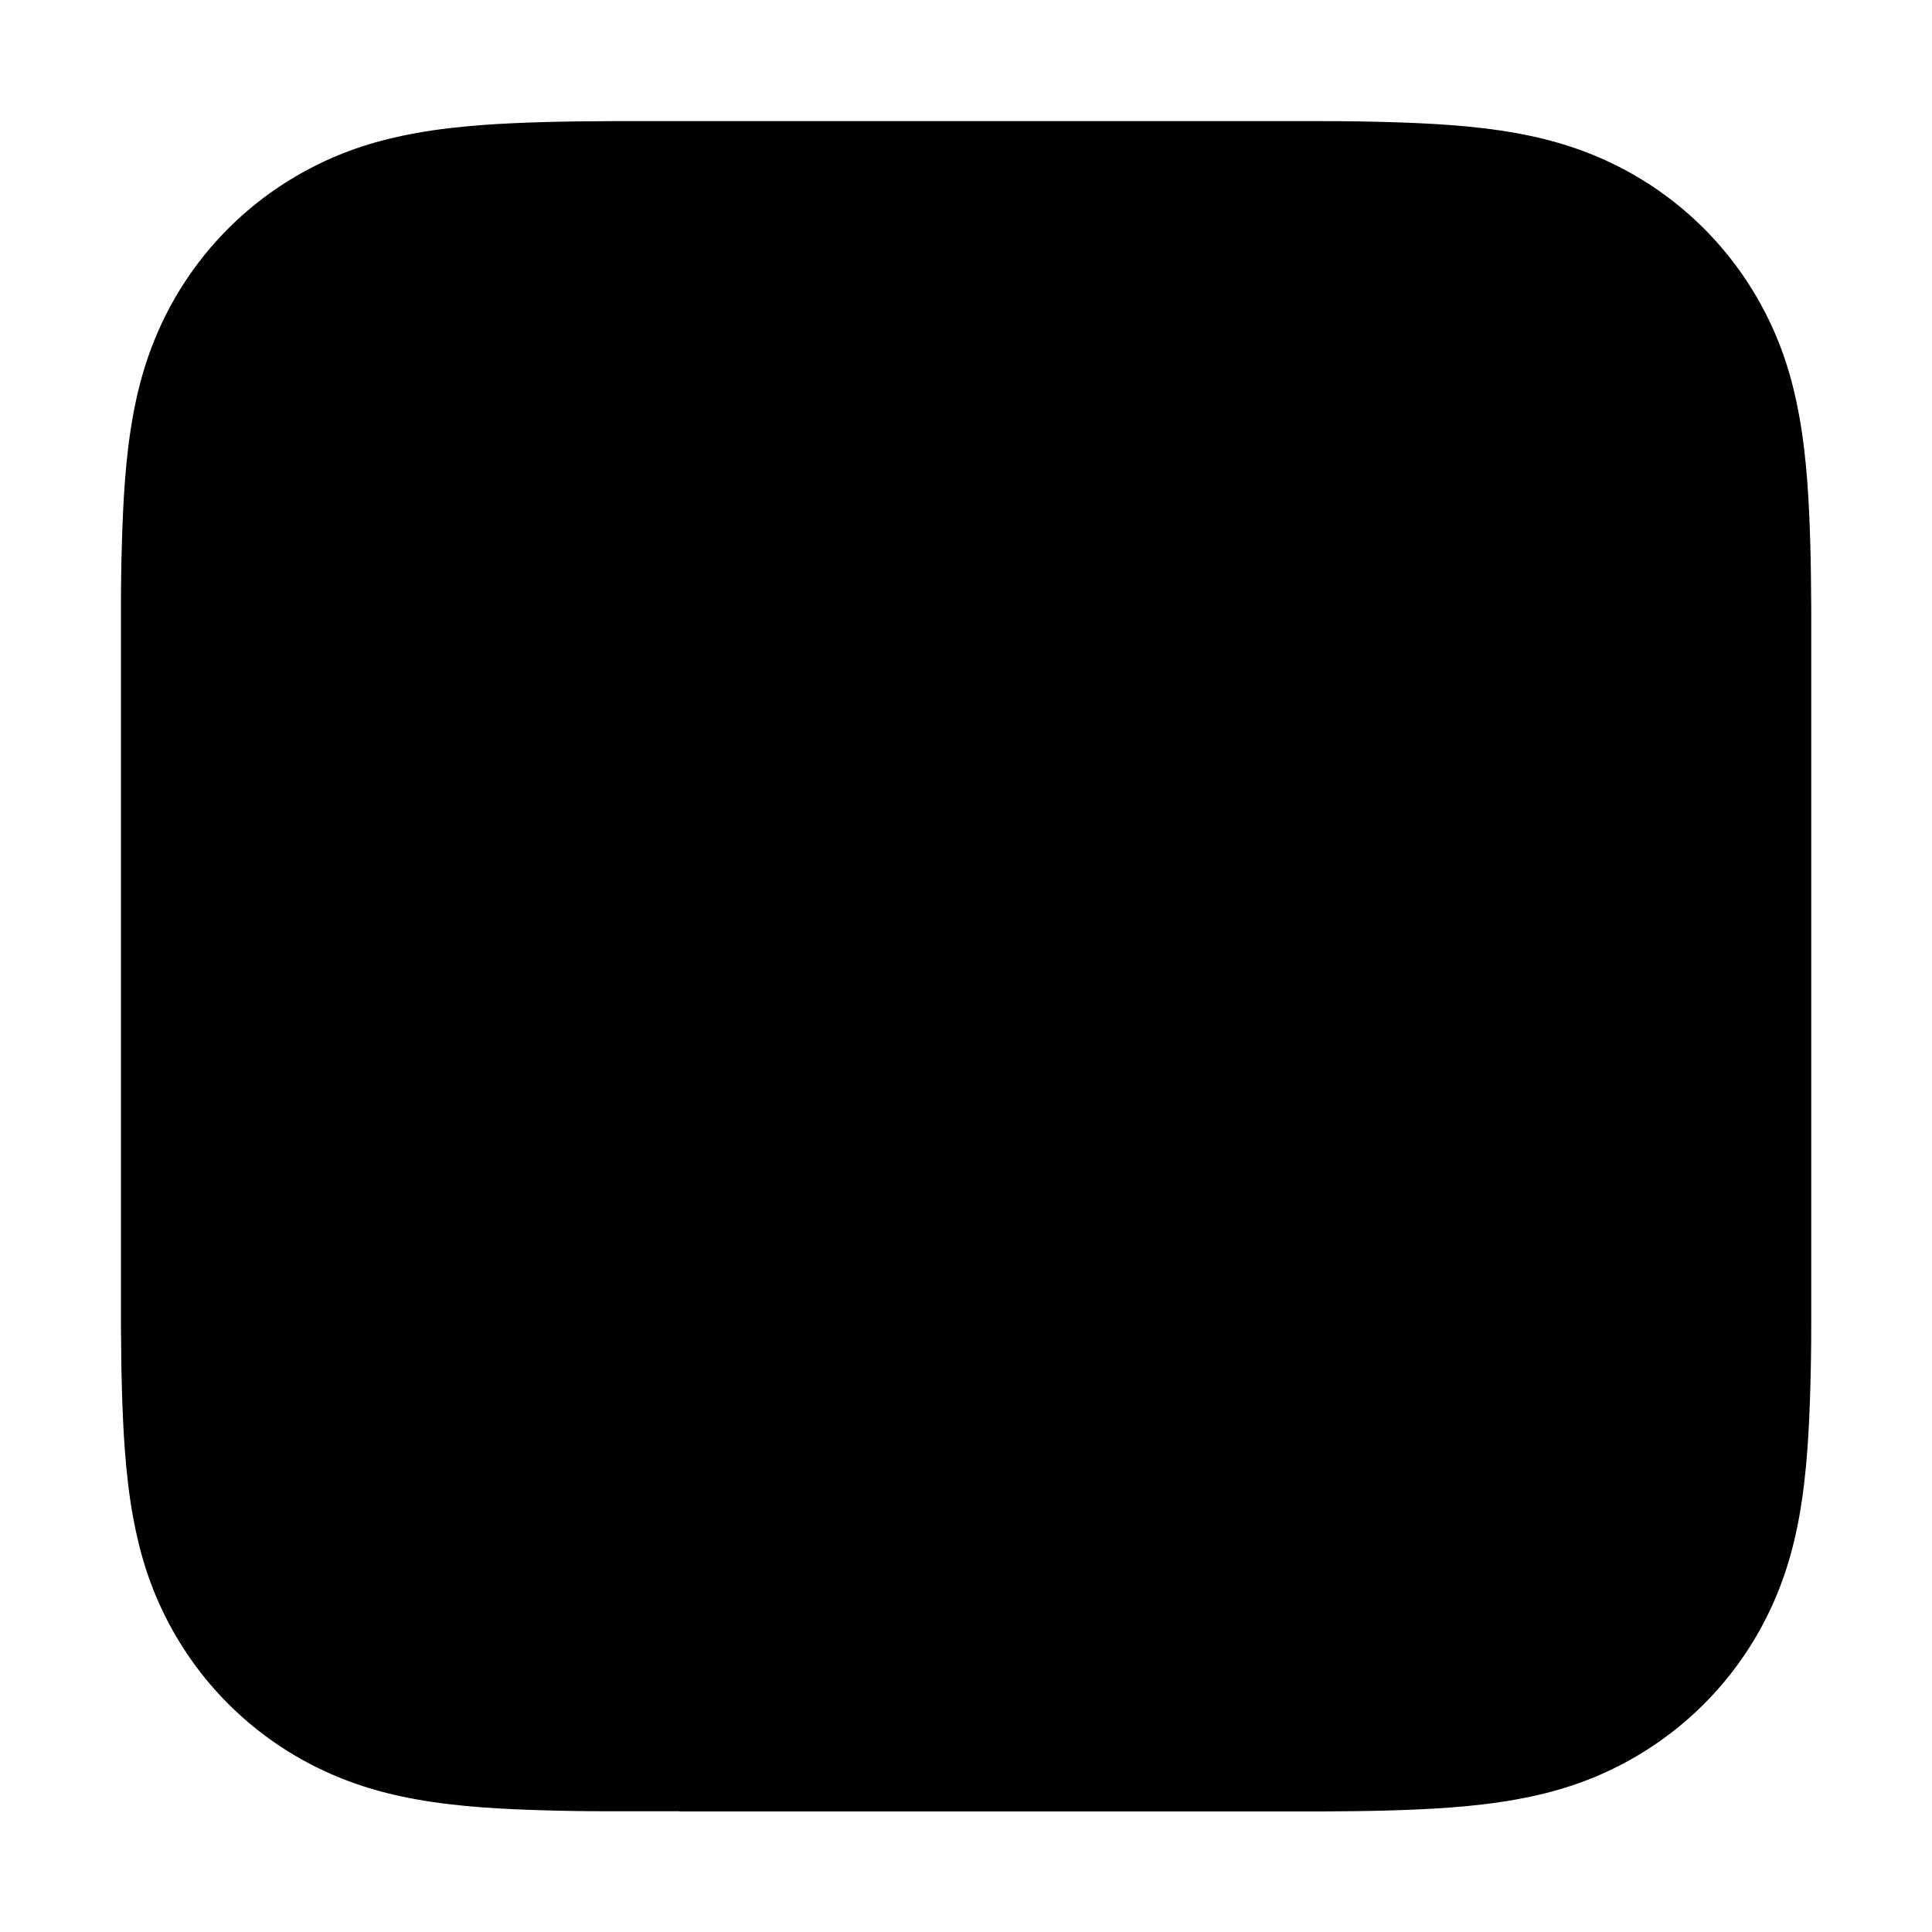 <?xml version="1.0" encoding="UTF-8"?>
<svg xmlns="http://www.w3.org/2000/svg" viewBox="0 0 1024 1024">
  <path d="M360.1,960c-13.3,0-25.3,0-37.4,0-13.9,0-24.5-.2-34.5-.5-20.6-.6-44.7-1.7-67.5-5.8-20.6-3.7-37.9-9.4-54.5-17.8-16.7-8.5-31.9-19.5-45.2-32.8-13.3-13.3-24.3-28.5-32.8-45.2-8.5-16.6-14.1-34-17.8-54.5-4.1-22.8-5.2-46.9-5.8-67.6-.3-9.9-.4-20.8-.5-34.4,0-13.2,0-26.8,0-39.9v-298.9c0-13.1,0-26.6,0-39.8,0-13.6.2-24.6.5-34.5.6-20.6,1.7-44.7,5.8-67.5,3.7-20.6,9.4-37.9,17.8-54.5,8.5-16.7,19.5-31.9,32.8-45.2,13.3-13.3,28.5-24.3,45.2-32.8,16.6-8.5,34-14.1,54.5-17.8,22.8-4.1,46.9-5.2,67.6-5.8,10-.3,20.6-.4,34.4-.5,12.2,0,24.1,0,37.4,0h303.8c13.3,0,25.3,0,37.4,0,13.9,0,24.5.2,34.5.5,20.6.6,44.7,1.7,67.6,5.8,20.6,3.7,37.9,9.4,54.5,17.8,16.7,8.5,31.9,19.5,45.2,32.8s24.3,28.5,32.8,45.2c8.5,16.6,14.1,34,17.8,54.5,4.1,22.8,5.2,46.9,5.8,67.6.3,10,.4,20.6.5,34.4,0,13.2,0,26.8,0,39.9v298.9c0,13.1,0,26.6,0,39.8,0,13.9-.2,24.5-.5,34.5-.6,20.6-1.7,44.7-5.8,67.6-3.7,20.6-9.4,37.9-17.8,54.5-8.5,16.7-19.5,31.9-32.8,45.2s-28.5,24.3-45.2,32.8c-16.6,8.5-34,14.1-54.5,17.8-22.8,4.1-46.9,5.2-67.6,5.8-10,.3-20.6.4-34.4.5-12.2,0-24.1,0-37.4,0h-303.8Z"/>
</svg>